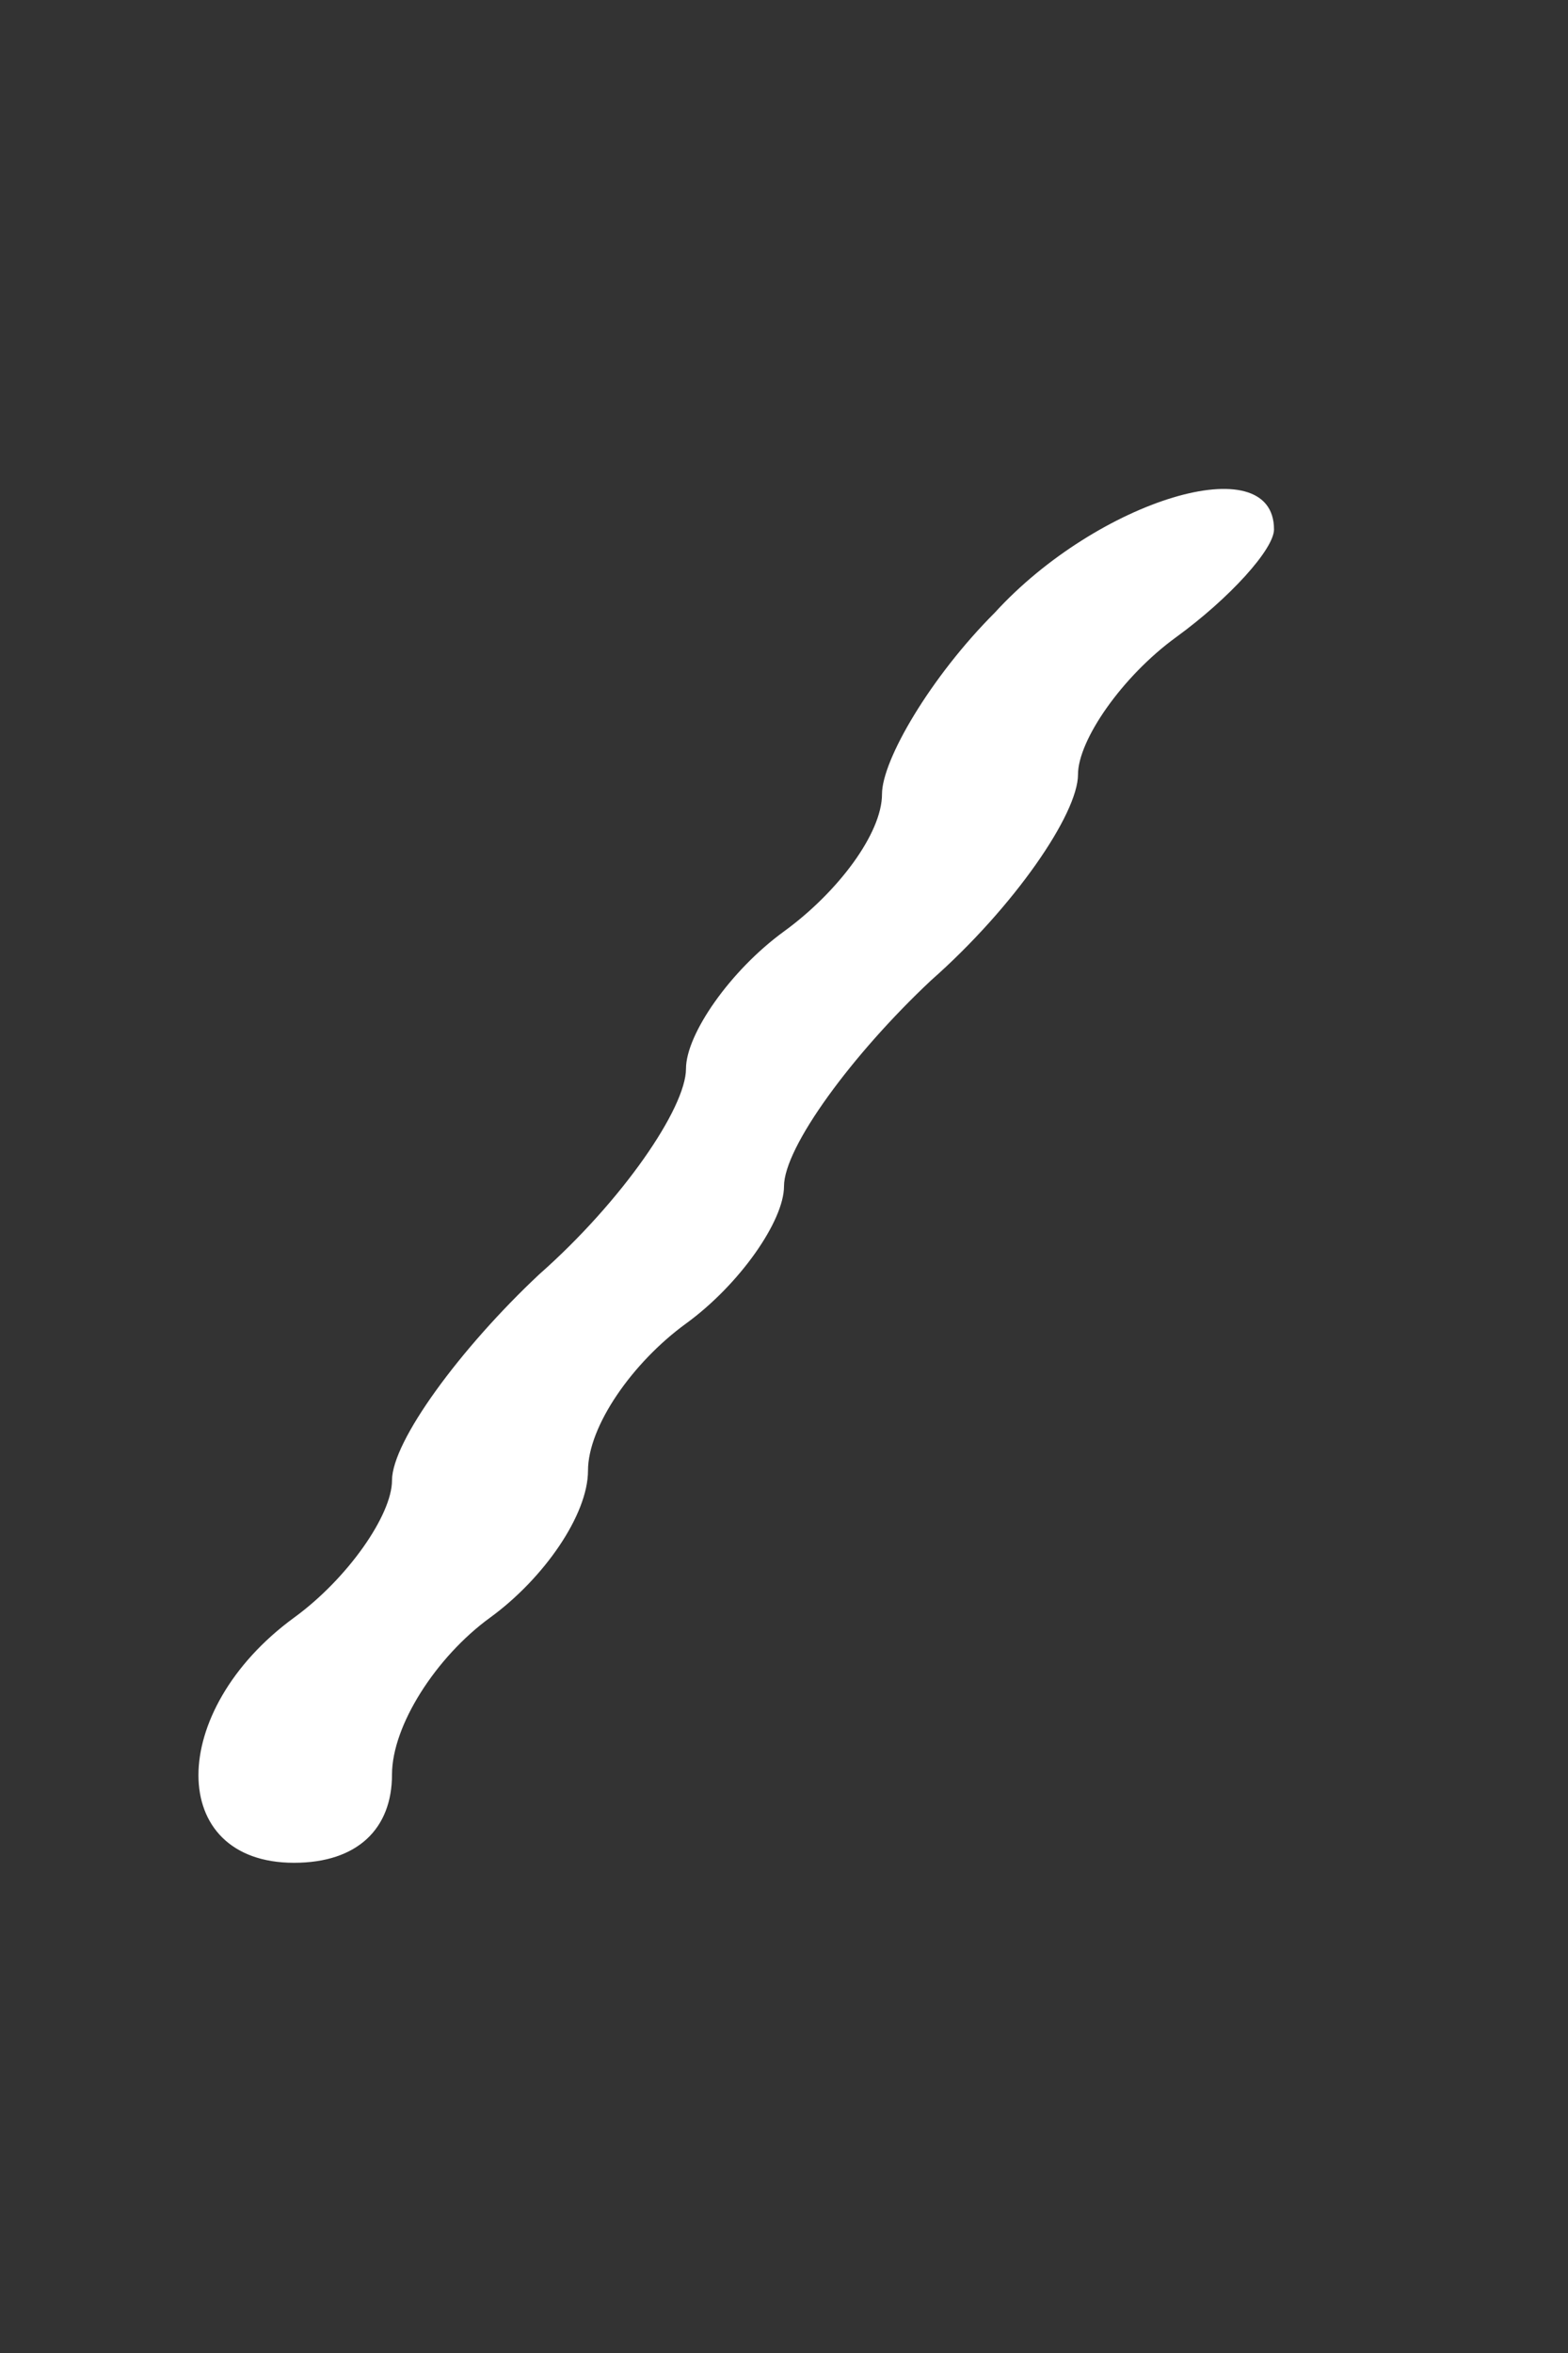 <?xml version="1.0" standalone="no"?>
<!DOCTYPE svg PUBLIC "-//W3C//DTD SVG 20010904//EN"
 "http://www.w3.org/TR/2001/REC-SVG-20010904/DTD/svg10.dtd">
<svg version="1.0" xmlns="http://www.w3.org/2000/svg"
 width="32pt" height="48pt" viewBox="0 0 32 48"
 preserveAspectRatio="xMidYMid meet">
<rect x="0" y="0" width="32" height="48" fill="#333333" stroke="none"/>
<g transform="translate(0,48) scale(0.1,-0.1)"
fill="#ffffff" stroke="none">
<path d="M203 355 c-13 -13 -23 -30 -23 -37 0 -8 -9 -20 -20 -28 -11 -8 -20
-21 -20 -28 0 -8 -13 -27 -30 -42 -16 -15 -30 -34 -30 -42 0 -7 -9 -20 -20
-28 -26 -19 -26 -50 0 -50 13 0 20 7 20 18 0 10 9 24 20 32 11 8 20 21 20 30
0 9 9 22 20 30 11 8 20 21 20 28 0 8 14 27 30 42 17 15 30 34 30 42 0 7 9 20
20 28 11 8 20 18 20 22 0 17 -36 6 -57 -17z"/>
</g>
</svg>
